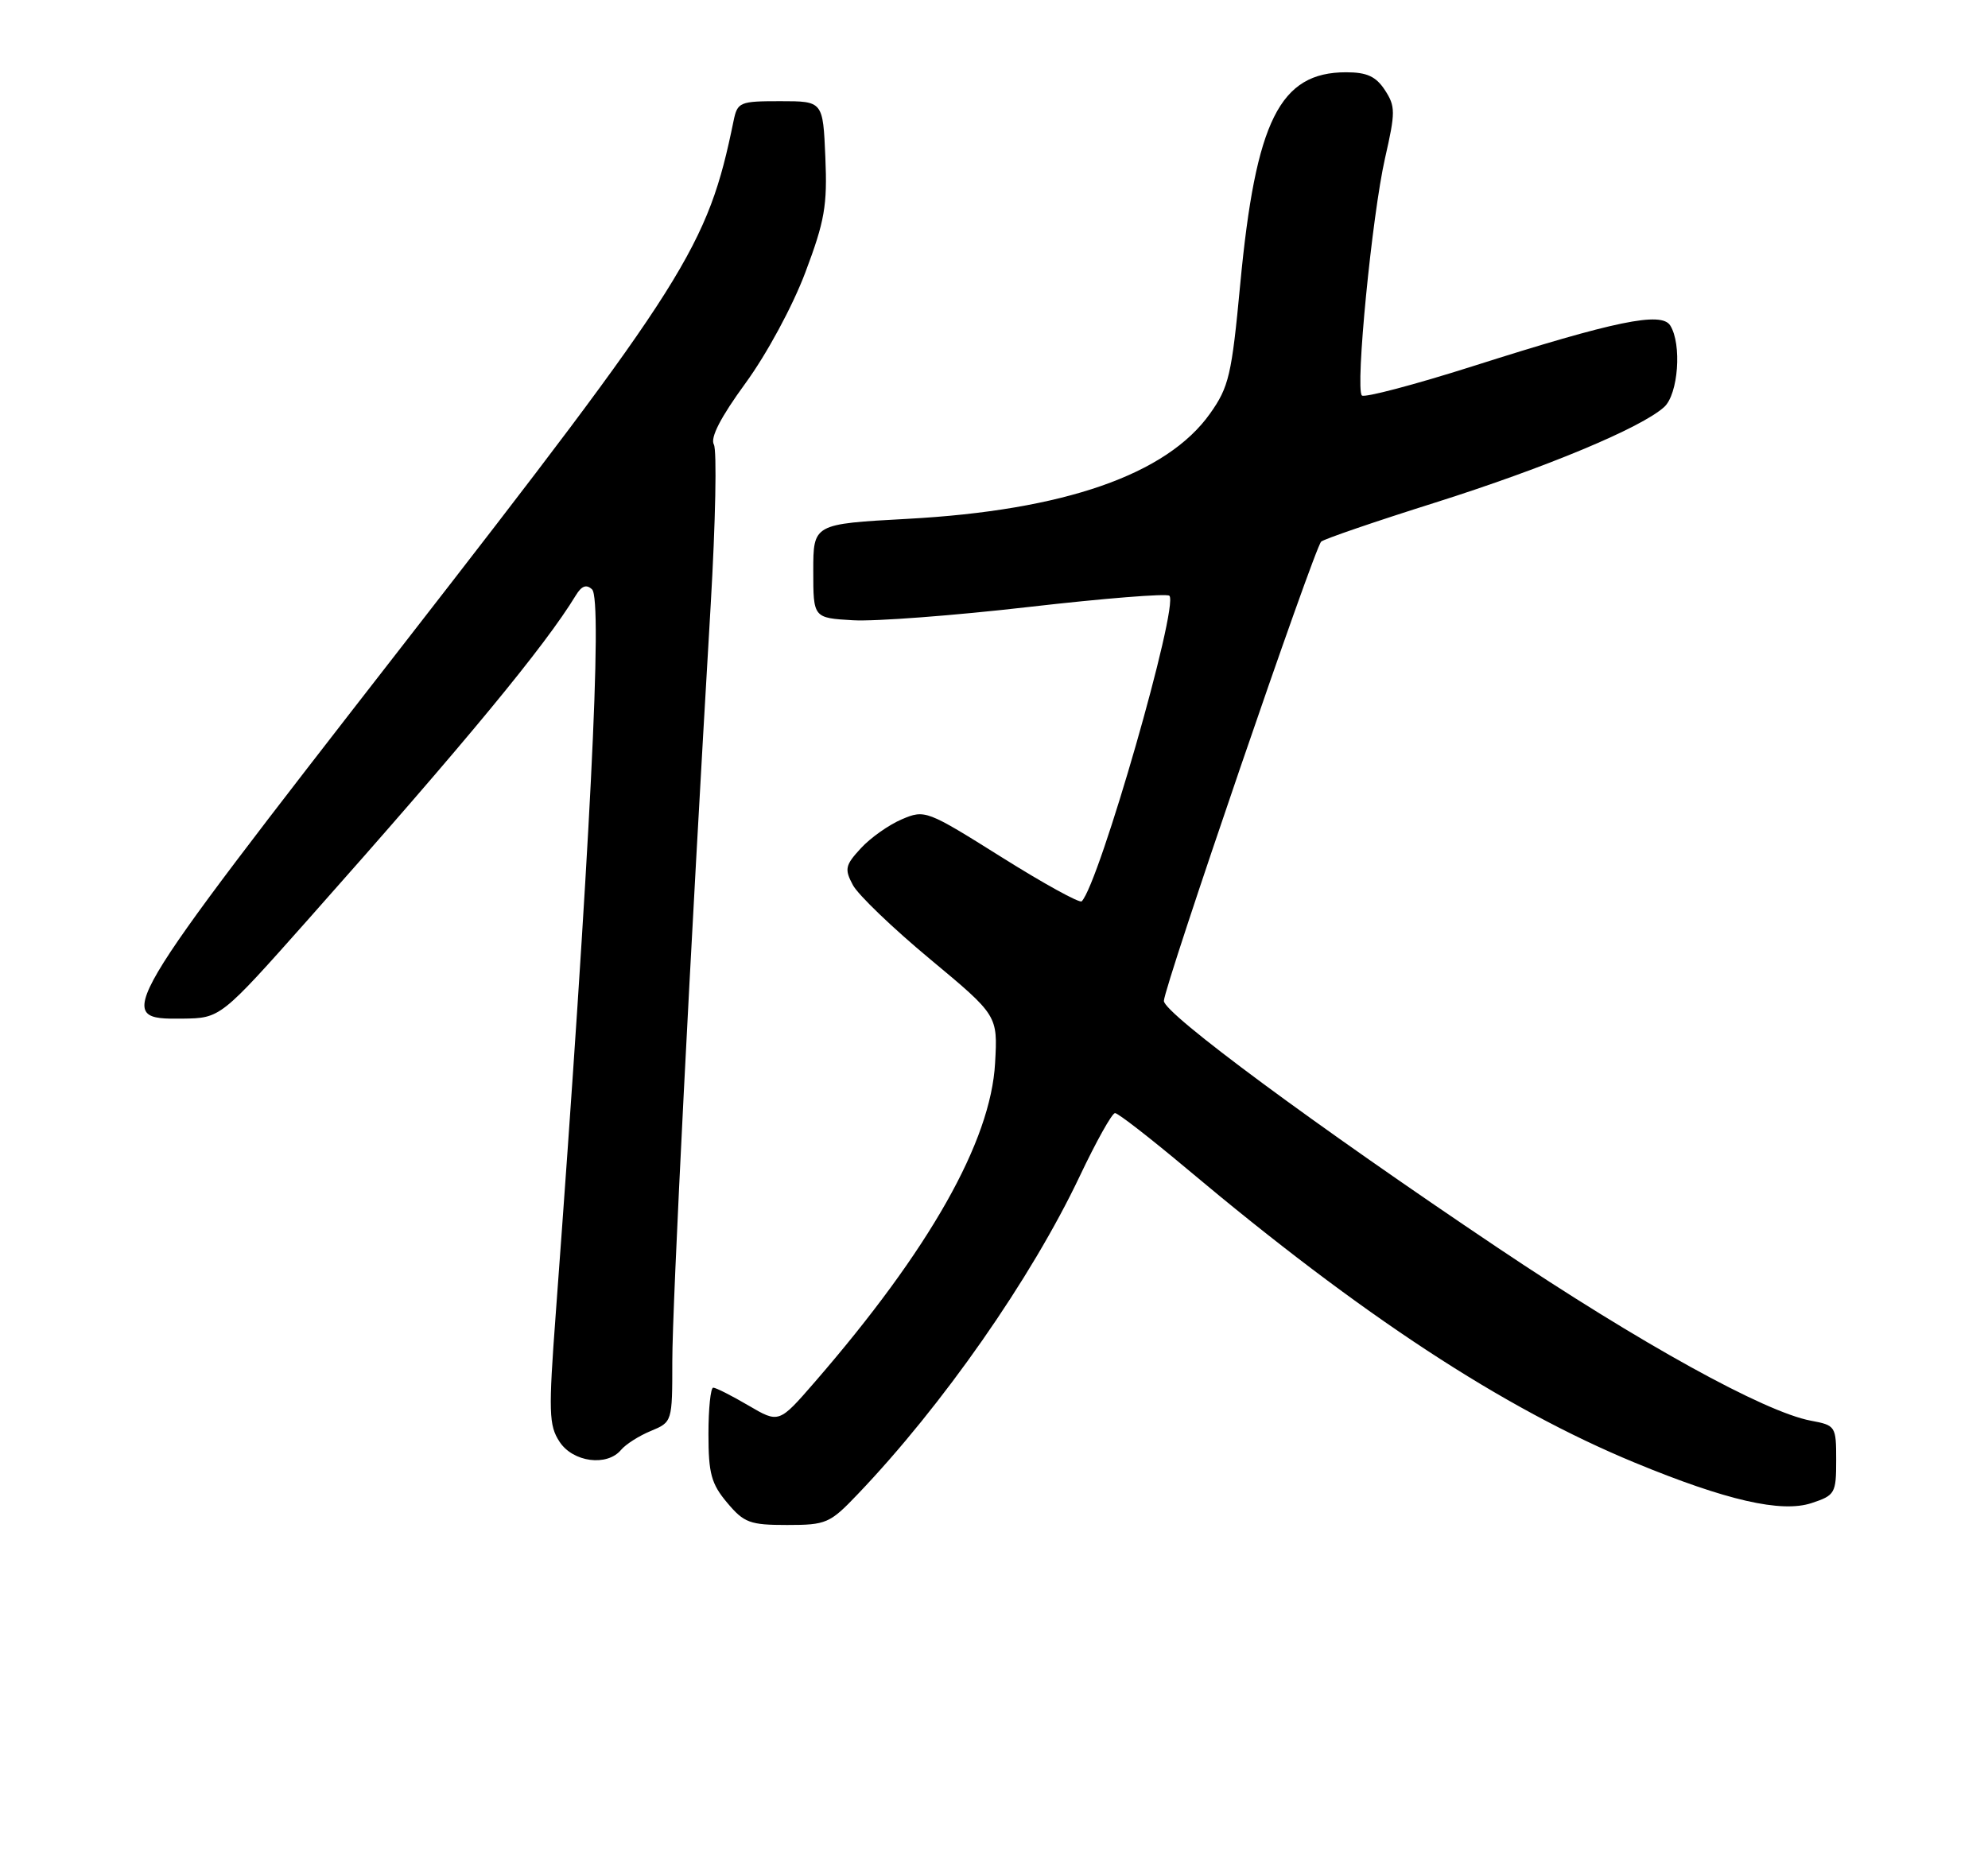 <?xml version="1.0" encoding="UTF-8" standalone="no"?>
<!DOCTYPE svg PUBLIC "-//W3C//DTD SVG 1.1//EN" "http://www.w3.org/Graphics/SVG/1.1/DTD/svg11.dtd" >
<svg xmlns="http://www.w3.org/2000/svg" xmlns:xlink="http://www.w3.org/1999/xlink" version="1.1" viewBox="0 0 275 256">
 <g >
 <path fill="currentColor"
d=" M 118.64 206.75 C 130.39 194.46 142.65 176.89 149.35 162.76 C 151.63 157.95 153.83 154.01 154.24 154.01 C 154.65 154.00 159.15 157.50 164.24 161.77 C 188.39 182.05 207.86 194.82 226.15 202.38 C 238.78 207.60 246.42 209.35 250.59 207.97 C 253.84 206.90 254.00 206.62 254.00 202.03 C 254.00 197.33 253.92 197.21 250.50 196.57 C 244.07 195.36 226.93 185.89 207.12 172.60 C 182.02 155.76 161.00 140.22 161.00 138.49 C 161.00 136.61 181.84 75.74 182.76 74.94 C 183.16 74.58 190.25 72.15 198.50 69.55 C 213.88 64.68 227.02 59.20 230.20 56.32 C 232.16 54.55 232.67 47.61 231.04 45.03 C 229.81 43.09 223.47 44.39 203.76 50.66 C 195.65 53.24 188.73 55.06 188.39 54.72 C 187.45 53.78 189.79 29.84 191.59 21.89 C 193.05 15.50 193.04 14.72 191.57 12.46 C 190.33 10.57 189.08 10.00 186.20 10.00 C 177.03 10.00 173.70 16.68 171.56 39.33 C 170.38 51.89 170.00 53.54 167.38 57.23 C 161.39 65.67 147.18 70.62 125.50 71.79 C 112.50 72.50 112.50 72.50 112.50 79.00 C 112.50 85.50 112.50 85.50 118.00 85.82 C 121.03 86.00 131.97 85.17 142.32 83.98 C 152.68 82.79 161.43 82.09 161.76 82.43 C 163.11 83.77 152.05 122.28 149.63 124.71 C 149.34 124.99 144.36 122.25 138.55 118.60 C 128.19 112.10 127.94 112.00 124.75 113.36 C 122.96 114.12 120.41 115.92 119.08 117.37 C 116.91 119.72 116.80 120.25 117.98 122.46 C 118.70 123.81 123.51 128.43 128.66 132.71 C 138.02 140.50 138.02 140.50 137.65 147.09 C 137.06 157.92 128.58 172.91 112.71 191.22 C 107.75 196.94 107.75 196.94 103.54 194.47 C 101.22 193.11 99.03 192.00 98.66 192.00 C 98.30 192.00 98.00 194.89 98.00 198.42 C 98.00 203.87 98.39 205.31 100.59 207.92 C 102.92 210.70 103.74 211.00 108.88 211.00 C 114.29 211.00 114.80 210.78 118.64 206.75 Z  M 85.91 200.61 C 86.55 199.84 88.40 198.66 90.03 197.99 C 92.99 196.76 93.00 196.73 93.00 188.35 C 93.00 180.53 95.46 132.01 98.31 83.71 C 98.98 72.28 99.18 62.29 98.75 61.51 C 98.22 60.57 99.68 57.74 103.13 53.01 C 106.07 48.98 109.64 42.37 111.40 37.70 C 114.08 30.59 114.46 28.44 114.17 21.74 C 113.84 14.00 113.84 14.00 107.94 14.00 C 102.31 14.00 102.01 14.12 101.47 16.75 C 97.90 34.16 95.03 38.71 55.49 89.57 C 15.84 140.58 15.57 141.05 25.25 140.94 C 30.50 140.87 30.50 140.87 42.65 127.19 C 64.57 102.50 75.36 89.43 79.65 82.38 C 80.46 81.05 81.12 80.81 81.90 81.55 C 83.38 82.96 81.65 117.37 76.88 181.73 C 75.86 195.41 75.92 197.22 77.40 199.48 C 79.25 202.32 83.97 202.94 85.91 200.61 Z "/>
</g>
</svg>